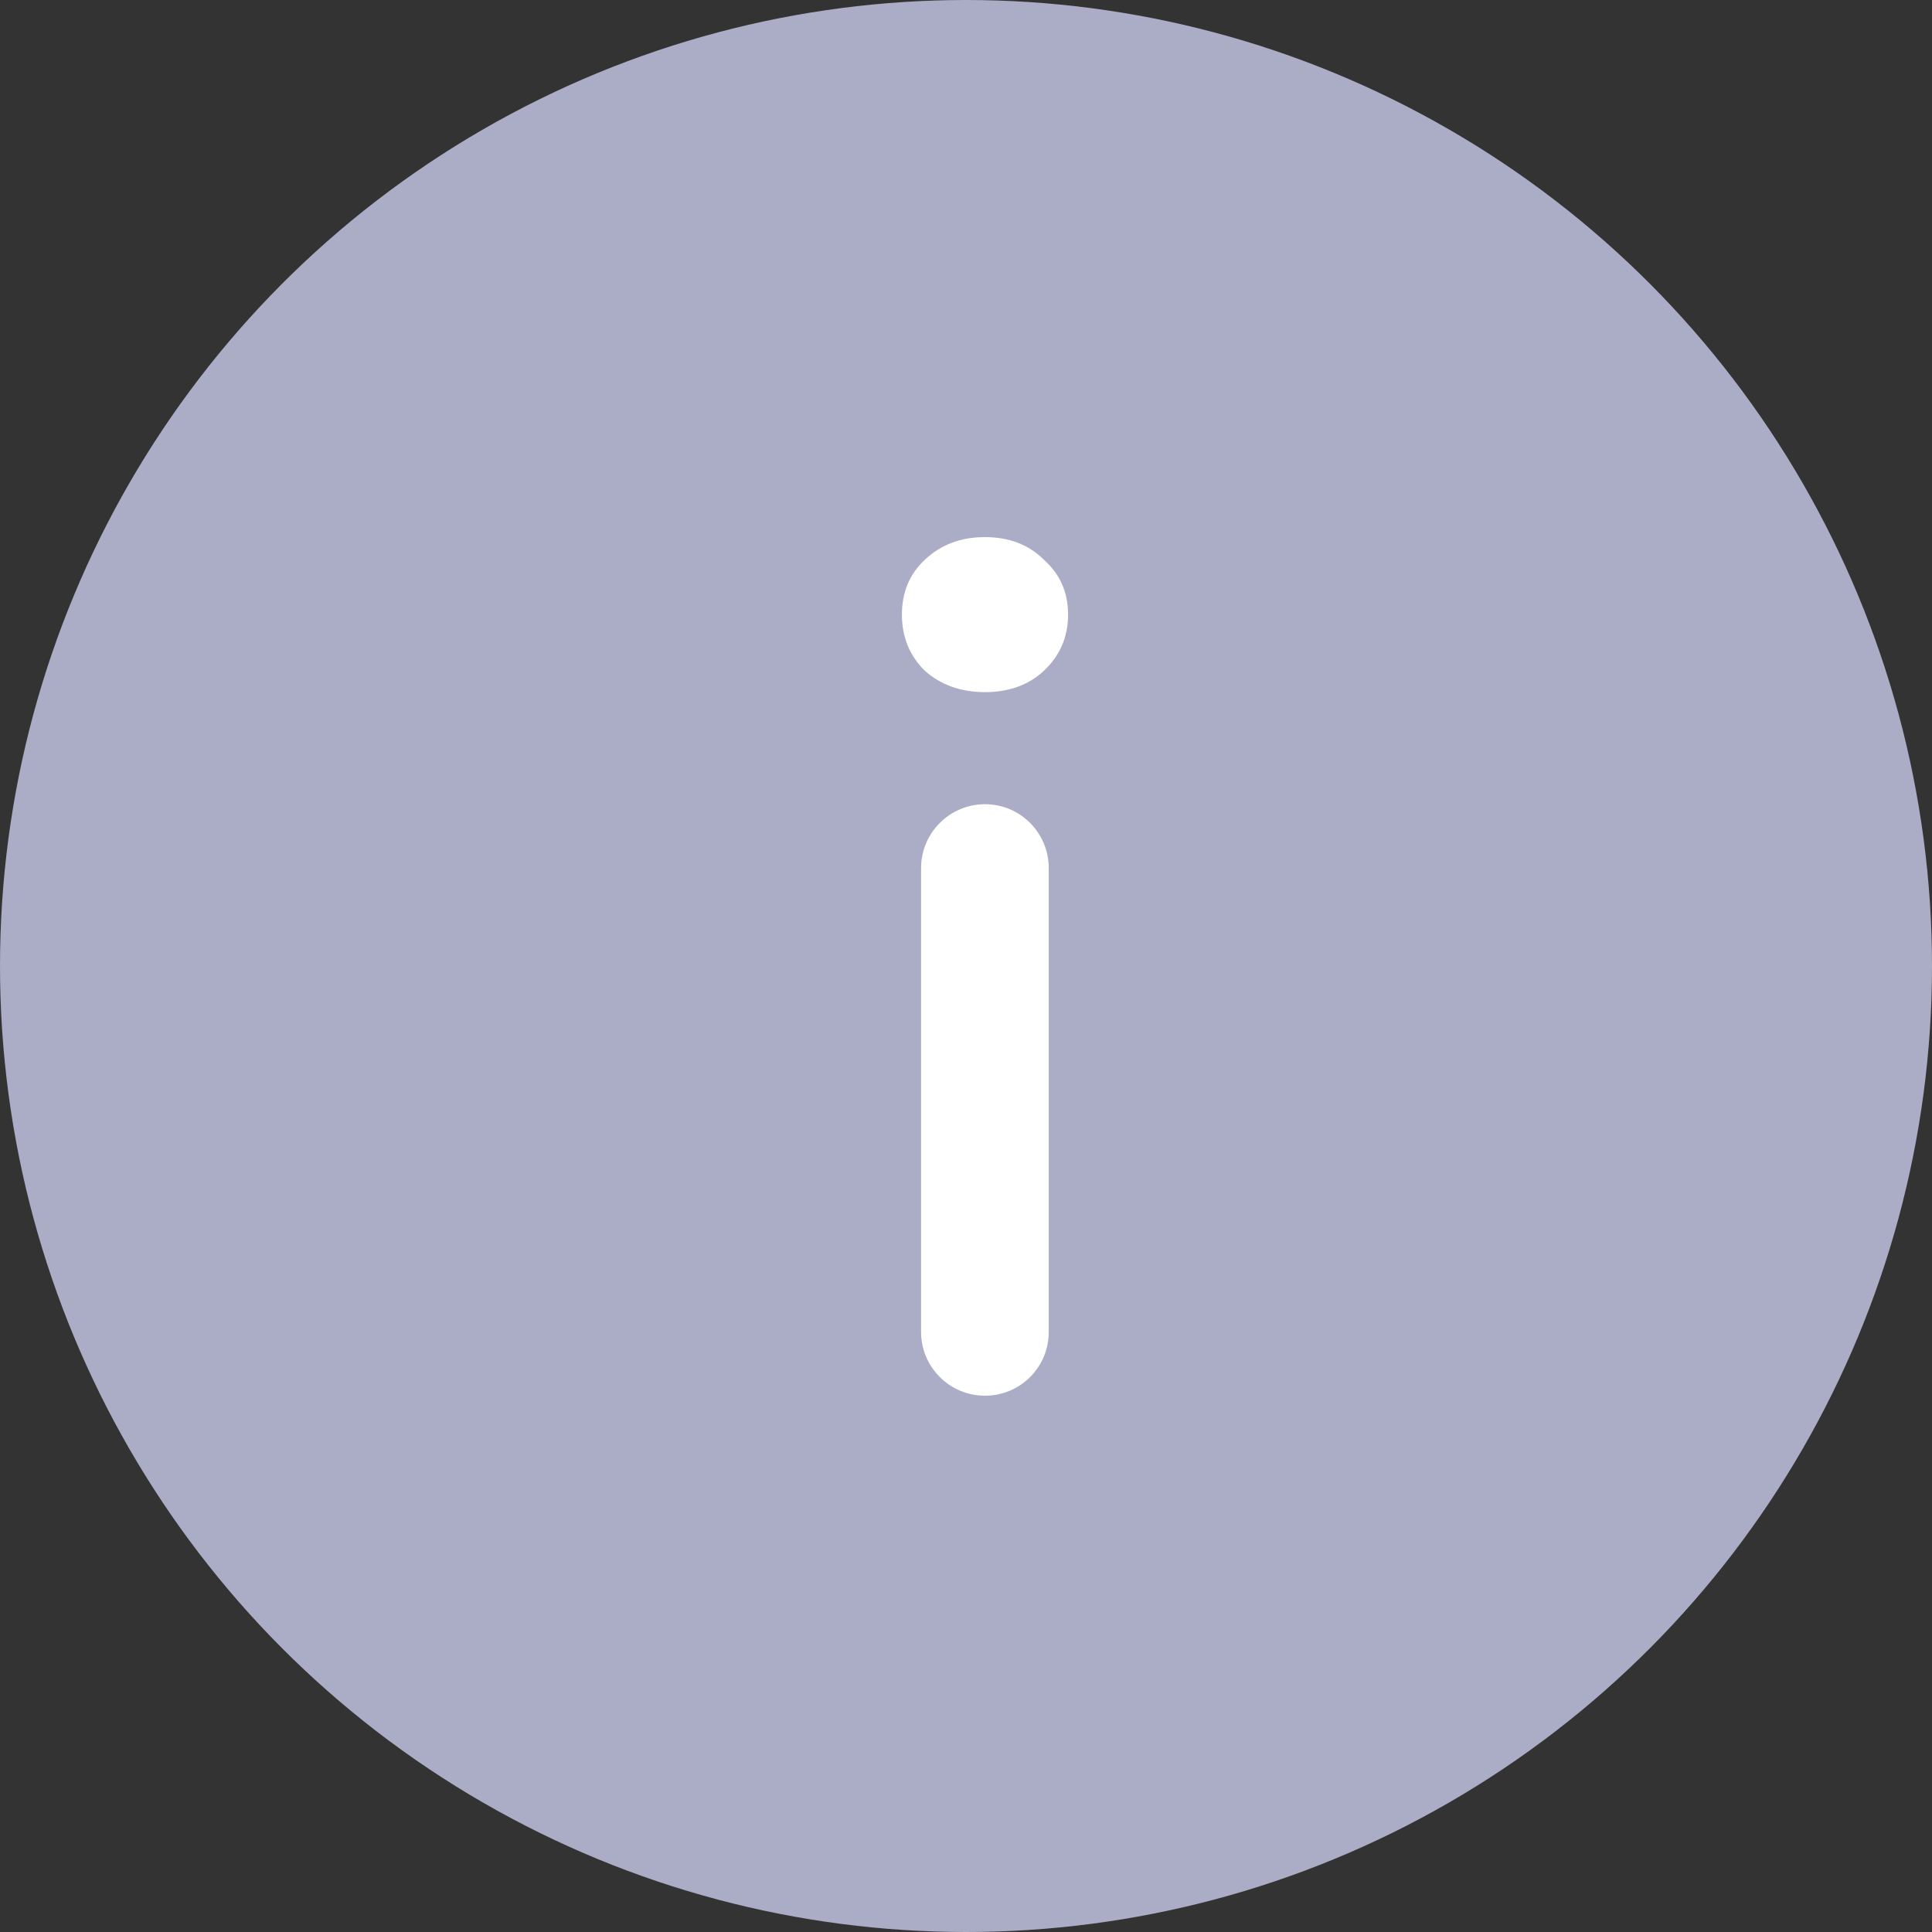 <svg width="12" height="12" viewBox="0 0 12 12" fill="none" xmlns="http://www.w3.org/2000/svg">
<rect x="0" y="0" width="12" height="12" fill="#333333" stroke="none"/>
<circle cx="6" cy="6" r="6" fill="#ABACC6"/>
<path d="M6.118 4.299C5.968 4.299 5.843 4.254 5.744 4.166C5.649 4.072 5.602 3.956 5.602 3.817C5.602 3.679 5.649 3.566 5.744 3.477C5.843 3.383 5.968 3.336 6.118 3.336C6.267 3.336 6.39 3.383 6.484 3.477C6.584 3.566 6.634 3.679 6.634 3.817C6.634 3.956 6.584 4.072 6.484 4.166C6.39 4.254 6.267 4.299 6.118 4.299ZM6.118 8.669C5.899 8.669 5.721 8.492 5.721 8.273V5.392C5.721 5.173 5.899 4.995 6.118 4.995C6.337 4.995 6.514 5.173 6.514 5.392V8.273C6.514 8.492 6.337 8.669 6.118 8.669Z" fill="white"/>
</svg>
